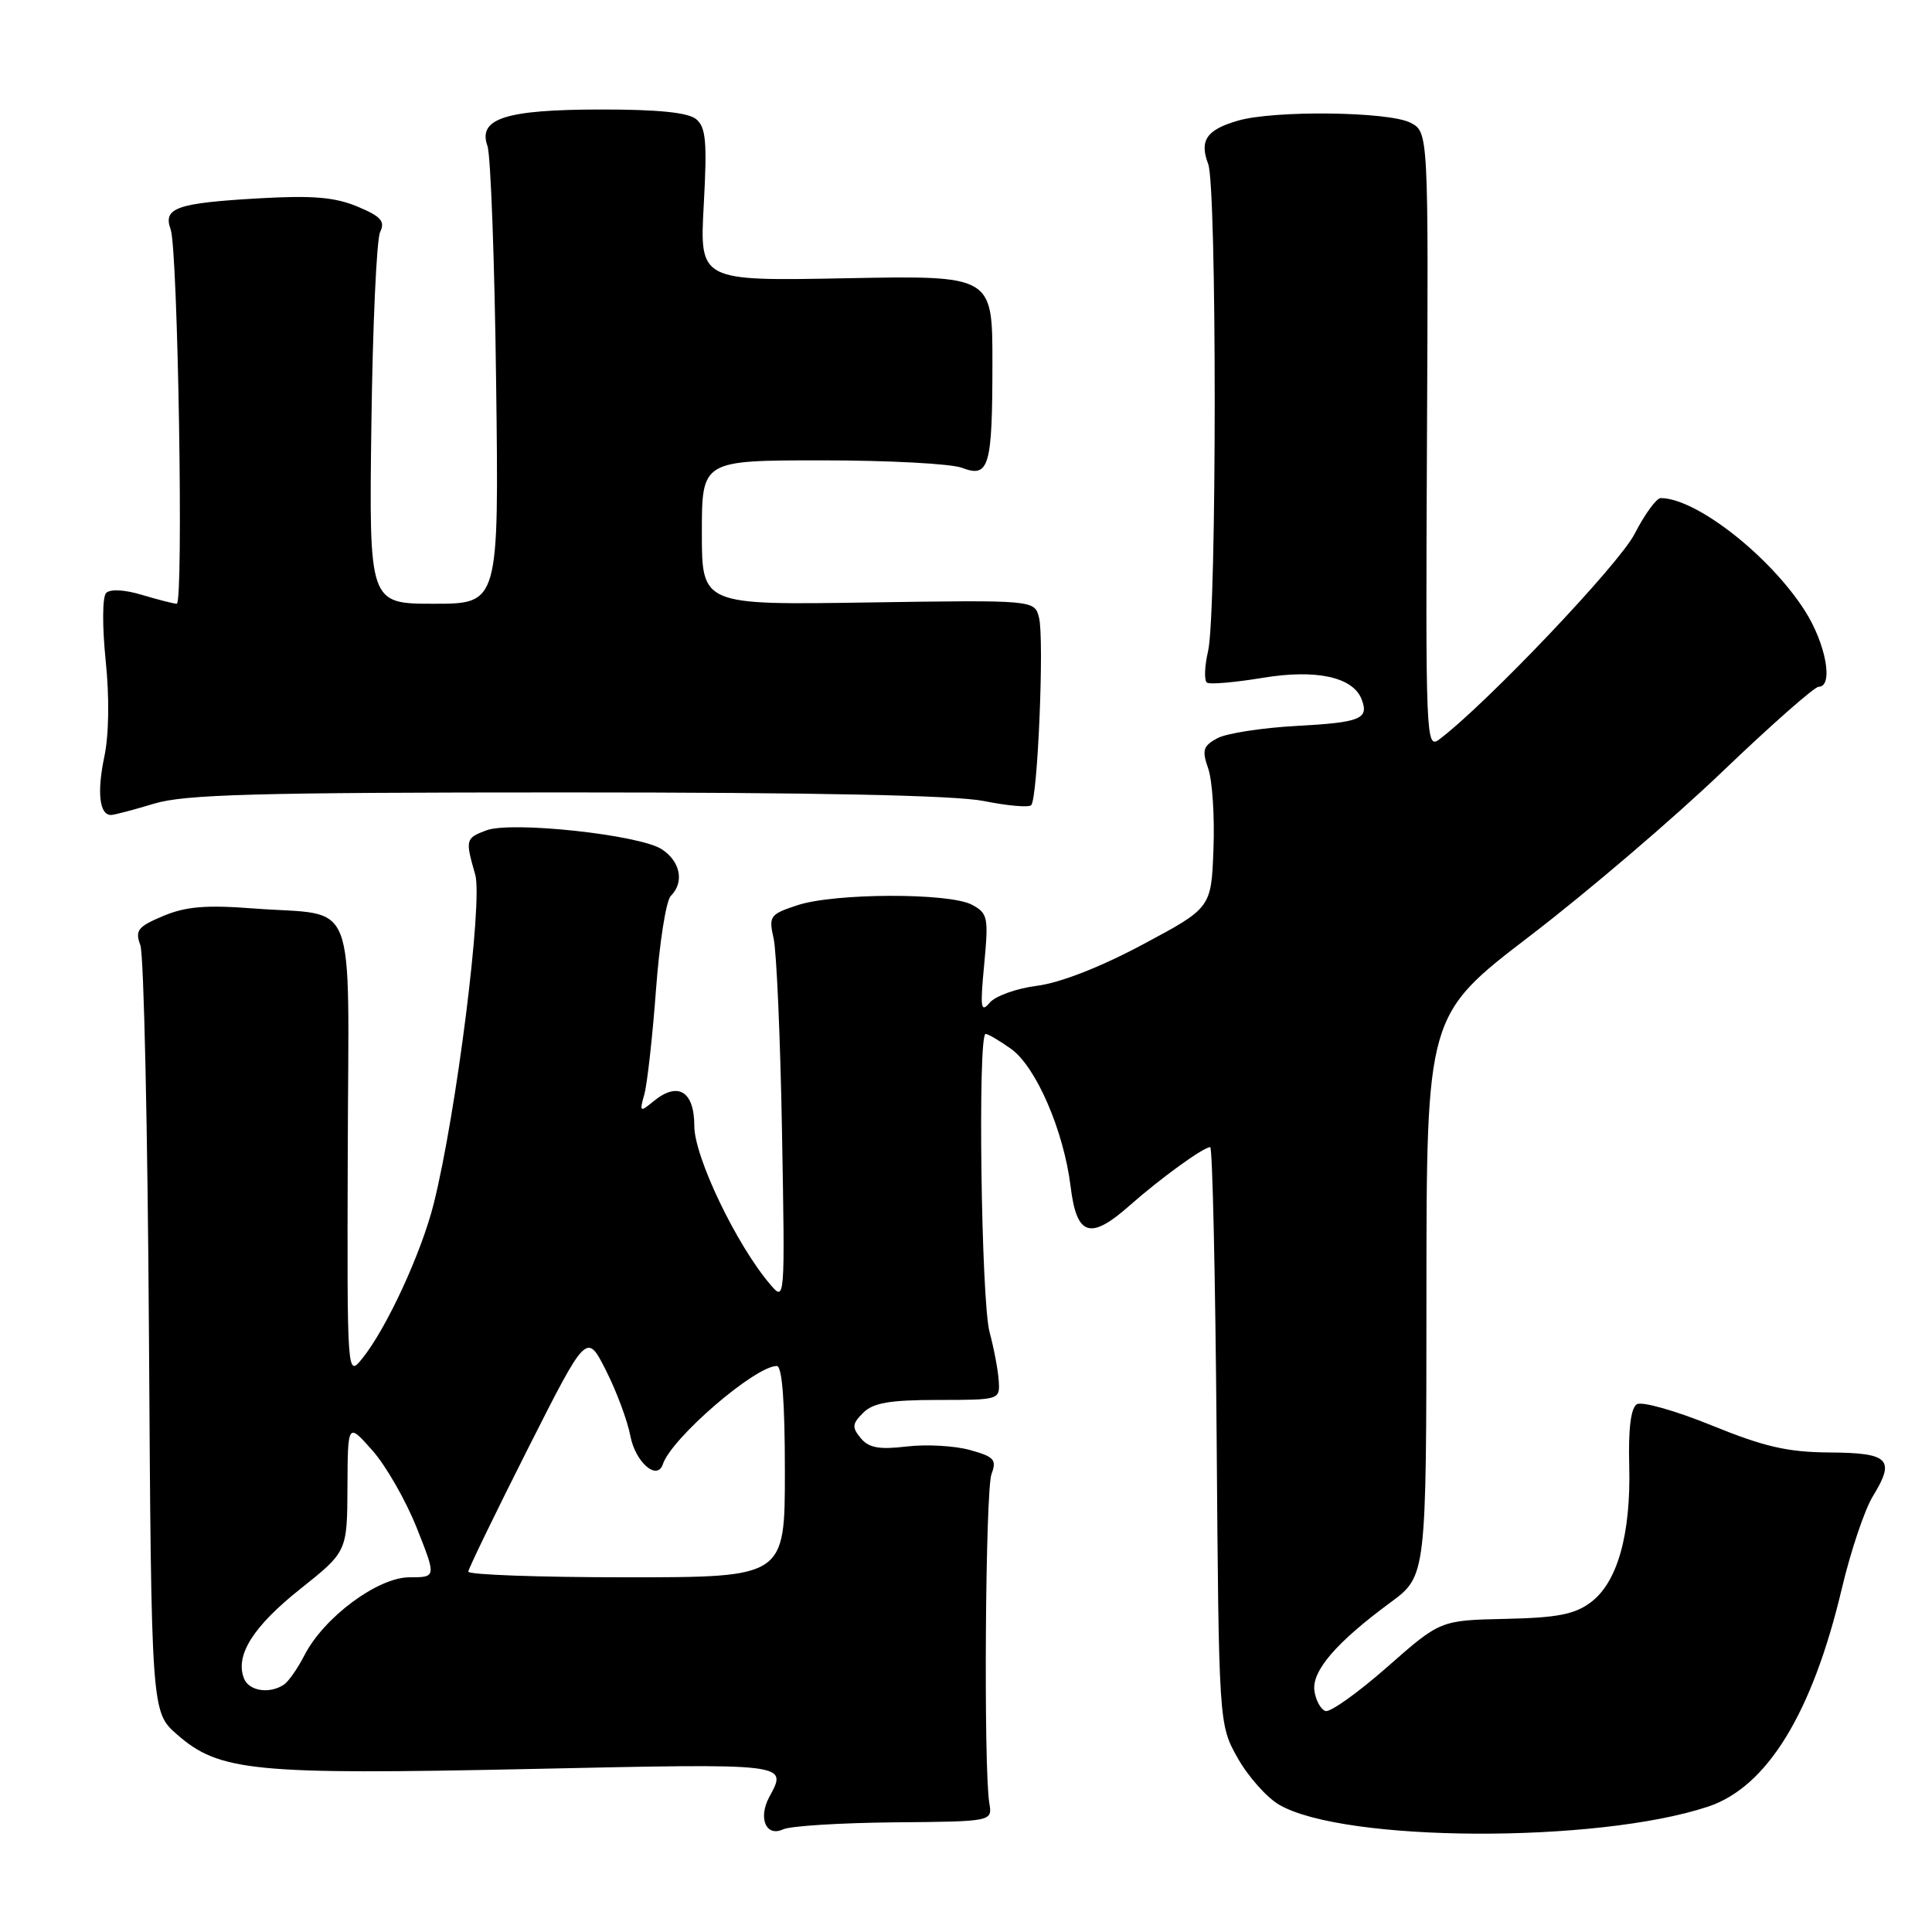 <?xml version="1.0" encoding="UTF-8" standalone="no"?>
<!DOCTYPE svg PUBLIC "-//W3C//DTD SVG 1.1//EN" "http://www.w3.org/Graphics/SVG/1.1/DTD/svg11.dtd" >
<svg xmlns="http://www.w3.org/2000/svg" xmlns:xlink="http://www.w3.org/1999/xlink" version="1.1" viewBox="0 0 256 256">
 <g >
 <path fill="currentColor"
d=" M 118.50 241.47 C 131.50 241.36 131.50 241.36 131.09 238.93 C 130.32 234.32 130.56 197.49 131.38 195.32 C 132.09 193.42 131.74 193.02 128.51 192.13 C 126.49 191.57 122.72 191.36 120.13 191.67 C 116.49 192.10 115.12 191.85 114.05 190.56 C 112.87 189.13 112.91 188.66 114.38 187.20 C 115.70 185.88 117.90 185.50 124.29 185.50 C 132.42 185.50 132.50 185.48 132.34 183.00 C 132.26 181.62 131.71 178.70 131.12 176.50 C 130.01 172.36 129.54 137.00 130.60 137.00 C 130.92 137.00 132.44 137.89 133.97 138.98 C 137.28 141.34 140.95 149.83 141.86 157.21 C 142.66 163.79 144.45 164.37 149.68 159.74 C 153.78 156.12 159.46 152.00 160.36 152.00 C 160.66 152.00 161.04 169.21 161.21 190.25 C 161.50 228.50 161.50 228.50 164.00 232.95 C 165.38 235.40 167.85 238.18 169.50 239.14 C 178.09 244.13 211.60 244.28 226.32 239.39 C 234.14 236.80 240.14 227.02 244.05 210.50 C 245.22 205.55 247.07 200.04 248.17 198.25 C 251.17 193.36 250.32 192.51 242.42 192.46 C 236.86 192.42 233.78 191.71 226.80 188.87 C 222.01 186.92 217.55 185.66 216.89 186.07 C 216.10 186.56 215.75 189.32 215.88 194.16 C 216.12 203.29 214.33 209.67 210.78 212.32 C 208.64 213.92 206.34 214.36 199.46 214.51 C 190.84 214.70 190.84 214.70 183.80 220.90 C 179.93 224.30 176.26 226.92 175.63 226.72 C 175.01 226.51 174.35 225.32 174.17 224.06 C 173.78 221.44 177.05 217.63 184.25 212.33 C 189.00 208.83 189.00 208.83 189.01 171.66 C 189.02 134.50 189.02 134.50 202.75 124.00 C 210.30 118.22 221.76 108.44 228.22 102.25 C 234.68 96.06 240.43 91.00 240.98 91.00 C 242.98 91.00 241.95 85.32 239.17 80.95 C 234.51 73.64 224.74 66.00 220.05 66.00 C 219.49 66.00 217.93 68.14 216.59 70.75 C 214.51 74.81 196.88 93.34 190.69 97.99 C 188.95 99.29 188.89 97.76 189.08 58.42 C 189.28 17.50 189.28 17.50 186.89 16.26 C 184.02 14.78 168.90 14.59 164.06 15.98 C 159.88 17.18 158.90 18.60 160.09 21.73 C 161.25 24.79 161.24 81.25 160.08 86.26 C 159.60 88.32 159.54 90.21 159.94 90.46 C 160.34 90.71 163.65 90.42 167.29 89.82 C 174.41 88.64 179.29 89.70 180.43 92.68 C 181.42 95.27 180.27 95.73 171.77 96.19 C 167.22 96.44 162.51 97.17 161.30 97.82 C 159.41 98.85 159.24 99.40 160.10 101.85 C 160.64 103.42 160.96 108.21 160.79 112.50 C 160.50 120.30 160.50 120.30 151.42 125.15 C 145.81 128.15 140.47 130.23 137.42 130.62 C 134.72 130.96 131.89 131.97 131.13 132.87 C 129.96 134.27 129.86 133.54 130.41 127.80 C 131.00 121.53 130.90 121.02 128.78 119.88 C 125.79 118.28 110.56 118.32 105.65 119.95 C 102.01 121.15 101.84 121.39 102.51 124.36 C 102.90 126.09 103.40 137.62 103.62 150.00 C 104.02 172.50 104.02 172.50 102.04 170.17 C 97.58 164.94 92.00 153.29 92.00 149.20 C 92.00 144.58 89.83 143.26 86.59 145.93 C 84.79 147.41 84.72 147.36 85.38 145.00 C 85.76 143.62 86.46 137.40 86.92 131.17 C 87.38 124.94 88.26 119.34 88.88 118.72 C 90.70 116.90 90.17 114.16 87.69 112.53 C 84.75 110.61 67.73 108.77 64.43 110.03 C 61.68 111.07 61.64 111.25 62.97 115.89 C 64.00 119.49 60.47 147.52 57.47 159.50 C 55.84 166.00 51.23 176.00 48.01 180.00 C 45.99 182.50 45.99 182.50 46.08 152.55 C 46.18 117.85 47.57 121.44 33.66 120.38 C 27.31 119.89 24.64 120.11 21.63 121.37 C 18.25 122.79 17.87 123.28 18.60 125.25 C 19.06 126.49 19.57 149.85 19.74 177.17 C 20.05 226.84 20.05 226.84 23.45 229.82 C 29.05 234.74 33.62 235.18 70.25 234.40 C 104.85 233.66 104.36 233.60 101.92 238.14 C 100.43 240.93 101.52 243.44 103.76 242.40 C 104.72 241.95 111.35 241.54 118.50 241.47 Z  M 20.41 106.49 C 24.47 105.26 33.86 105.00 74.99 105.00 C 108.26 105.00 126.55 105.38 130.36 106.14 C 133.49 106.77 136.32 107.02 136.64 106.69 C 137.50 105.84 138.38 84.67 137.68 81.86 C 137.09 79.50 137.09 79.50 115.04 79.83 C 93.00 80.17 93.00 80.17 93.00 70.58 C 93.00 61.00 93.00 61.00 108.93 61.00 C 117.70 61.00 126.04 61.44 127.47 61.99 C 131.07 63.36 131.50 61.88 131.50 48.00 C 131.50 36.50 131.50 36.50 112.10 36.87 C 92.70 37.24 92.70 37.24 93.25 27.16 C 93.71 18.79 93.54 16.87 92.25 15.79 C 91.18 14.91 87.21 14.50 79.59 14.51 C 66.97 14.52 63.29 15.71 64.59 19.34 C 65.02 20.53 65.54 34.66 65.74 50.75 C 66.11 80.00 66.11 80.00 57.51 80.00 C 48.90 80.00 48.90 80.00 49.21 56.25 C 49.38 43.19 49.90 31.71 50.37 30.74 C 51.06 29.32 50.49 28.68 47.36 27.37 C 44.39 26.13 41.42 25.88 34.50 26.27 C 23.40 26.90 21.57 27.53 22.61 30.39 C 23.58 33.05 24.34 80.00 23.42 80.00 C 23.04 80.00 20.98 79.47 18.83 78.83 C 16.47 78.12 14.59 78.03 14.06 78.58 C 13.56 79.10 13.54 82.98 14.00 87.50 C 14.51 92.40 14.44 97.36 13.82 100.29 C 12.83 105.00 13.18 108.01 14.72 107.99 C 15.15 107.98 17.71 107.31 20.41 106.49 Z  M 32.32 222.38 C 31.14 219.33 33.55 215.51 39.77 210.56 C 46.00 205.60 46.00 205.60 46.04 197.05 C 46.08 188.50 46.08 188.50 49.35 192.20 C 51.15 194.23 53.79 198.85 55.22 202.45 C 57.82 209.00 57.82 209.00 54.26 209.00 C 50.06 209.00 42.92 214.30 40.34 219.33 C 39.45 221.07 38.22 222.83 37.61 223.23 C 35.69 224.50 32.96 224.07 32.32 222.38 Z  M 62.05 208.25 C 62.08 207.84 65.62 200.54 69.92 192.02 C 77.74 176.55 77.74 176.55 80.29 181.58 C 81.69 184.35 83.14 188.24 83.52 190.24 C 84.17 193.73 87.07 196.28 87.83 194.02 C 88.98 190.55 100.06 181.00 102.93 181.00 C 103.64 181.00 104.00 185.72 104.00 195.00 C 104.00 209.00 104.00 209.00 83.00 209.00 C 71.45 209.00 62.02 208.66 62.05 208.25 Z "/>
</g>
</svg>